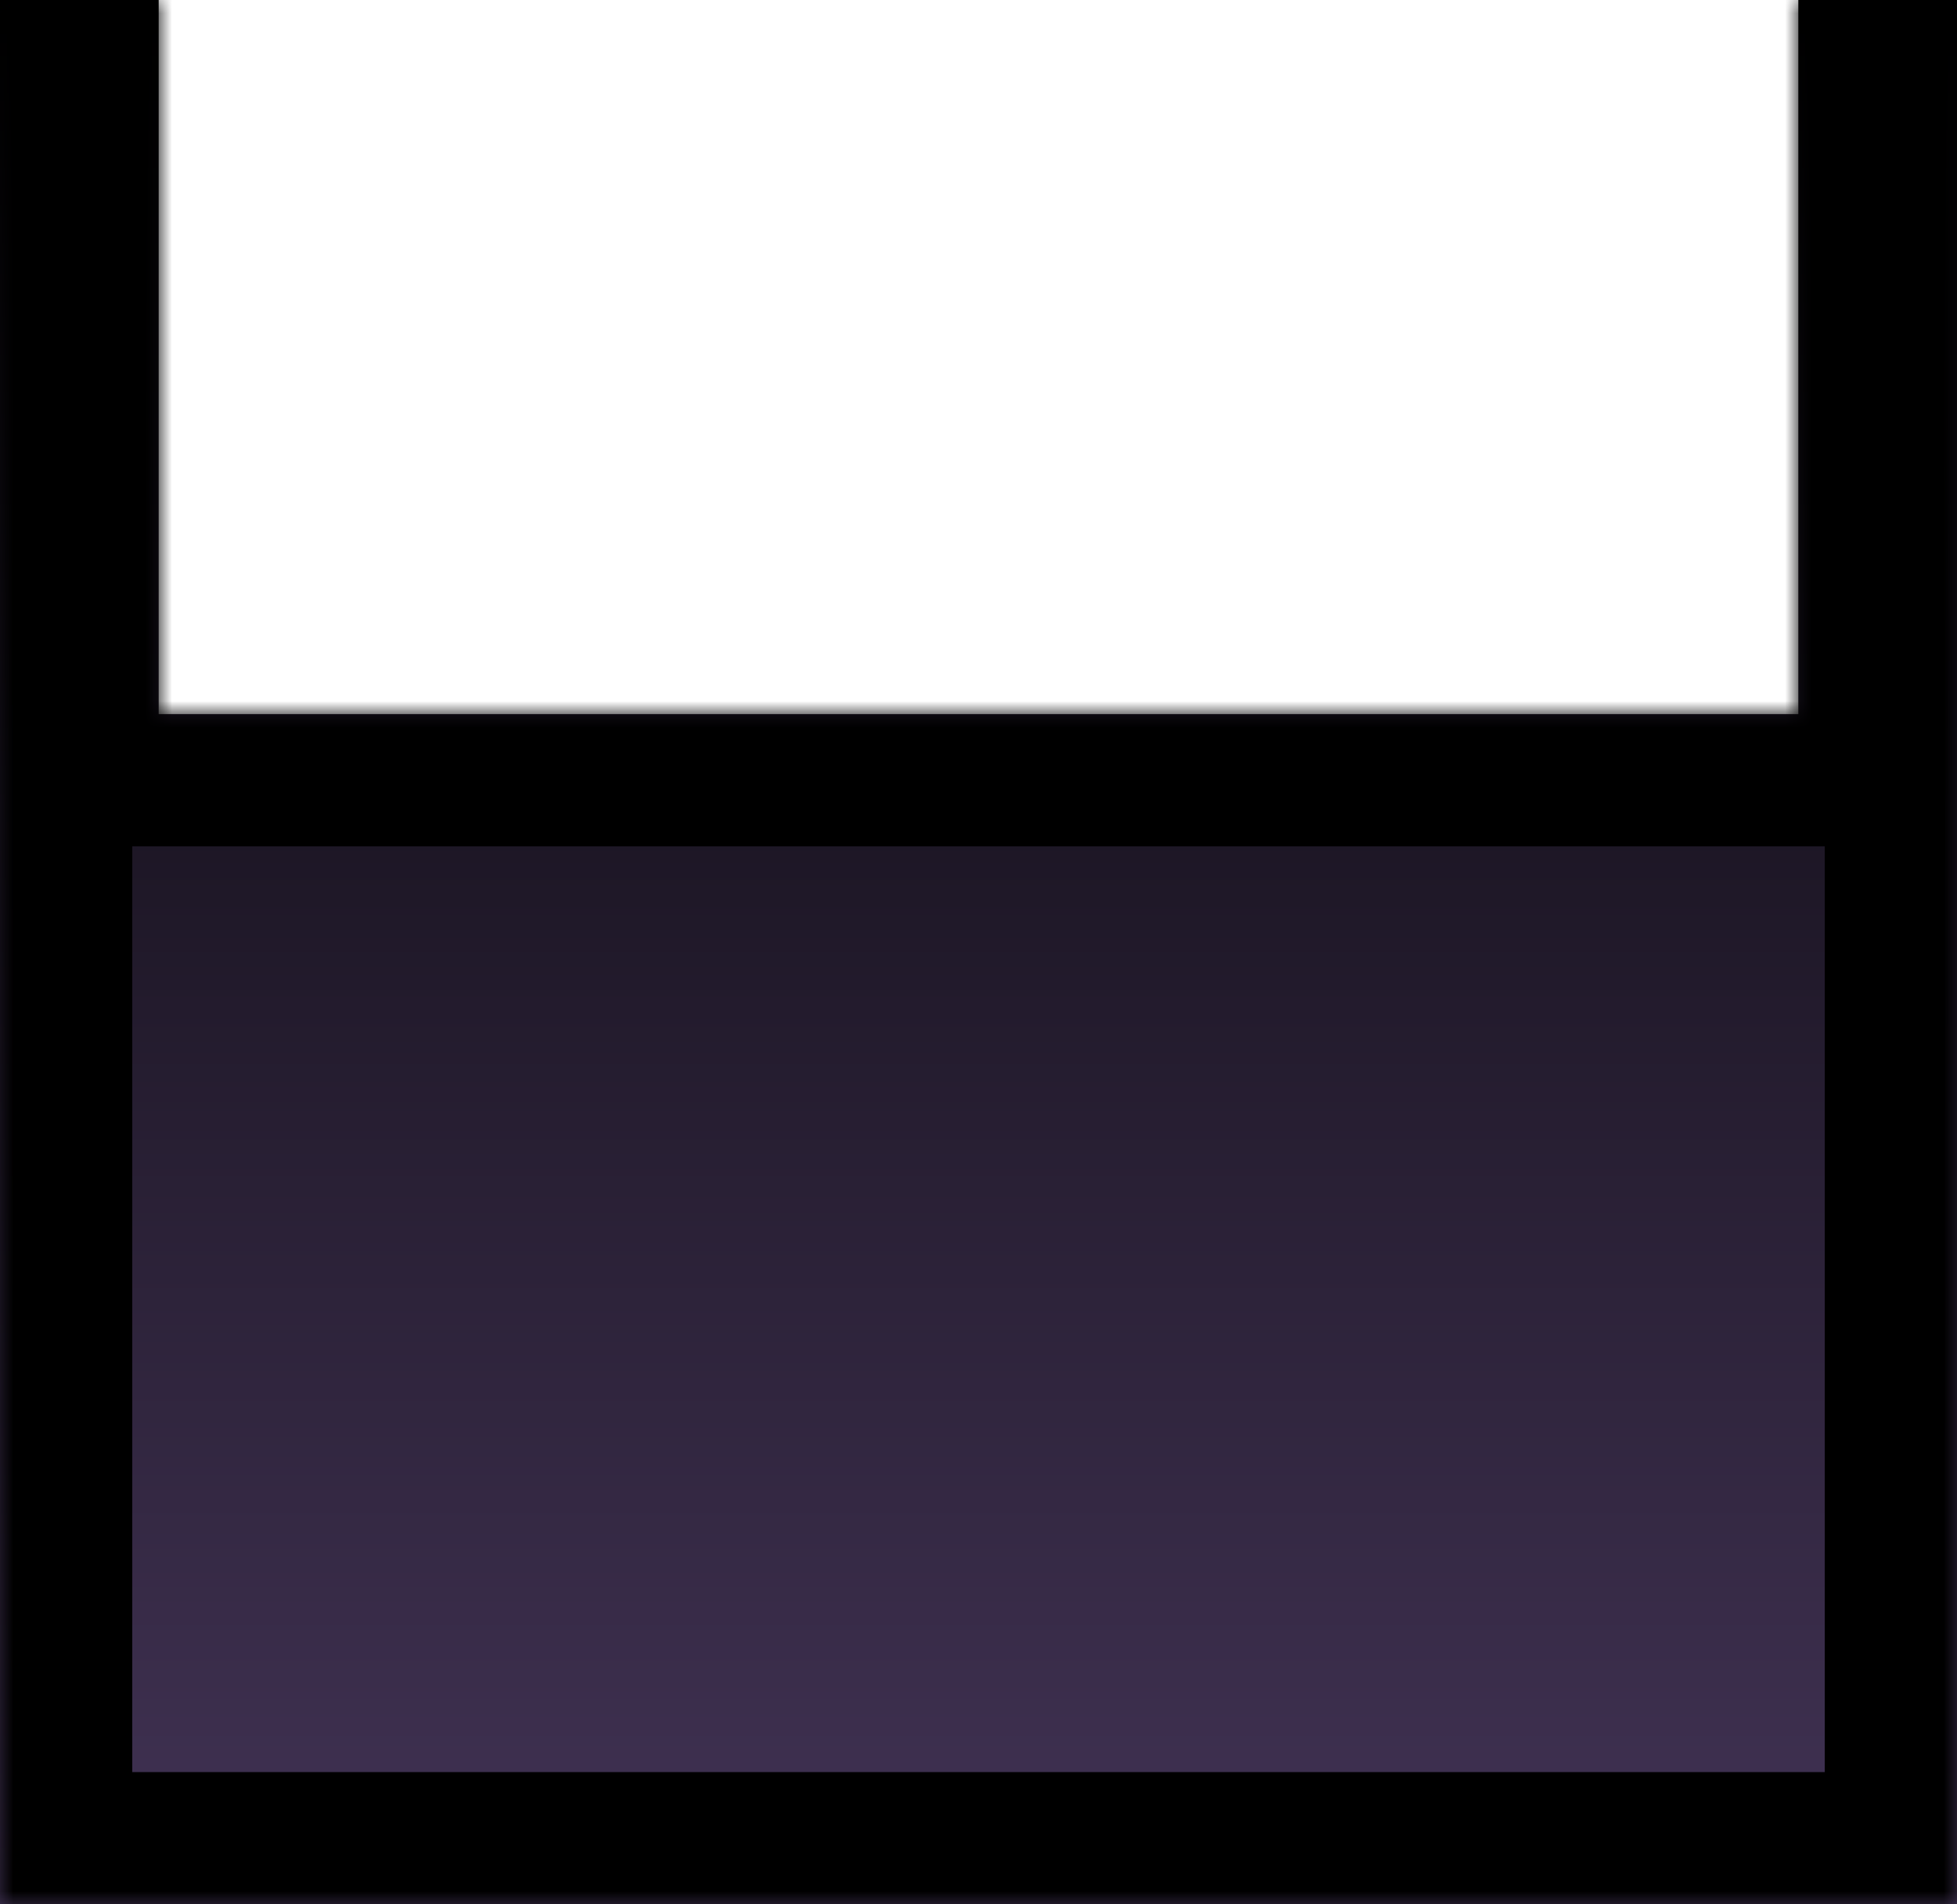 <svg width="74" height="72" viewBox="0 0 74 72" fill="none" xmlns="http://www.w3.org/2000/svg">
<mask id="path-1-inside-1_0_108" fill="white">
<path fill-rule="evenodd" clip-rule="evenodd" d="M6 0H0V72H74V0H68V27H6V0Z"/>
</mask>
<path fill-rule="evenodd" clip-rule="evenodd" d="M6 0H0V72H74V0H68V27H6V0Z" fill="url(#paint0_linear_0_108)"/>
<path d="M0 0V-5H-5V0H0ZM6 0H11V-5H6V0ZM0 72H-5V77H0V72ZM74 72V77H79V72H74ZM74 0H79V-5H74V0ZM68 0V-5H63V0H68ZM68 27V32H73V27H68ZM6 27H1V32H6V27ZM0 5H6V-5H0V5ZM5 72V0H-5V72H5ZM74 67H0V77H74V67ZM69 0V72H79V0H69ZM68 5H74V-5H68V5ZM63 0V27H73V0H63ZM68 22H6V32H68V22ZM11 27V0H1V27H11Z" fill="black" mask="url(#path-1-inside-1_0_108)"/>
<defs>
<linearGradient id="paint0_linear_0_108" x1="37" y1="0" x2="37" y2="72" gradientUnits="userSpaceOnUse">
<stop/>
<stop offset="1" stop-color="#423355"/>
</linearGradient>
</defs>
</svg>
